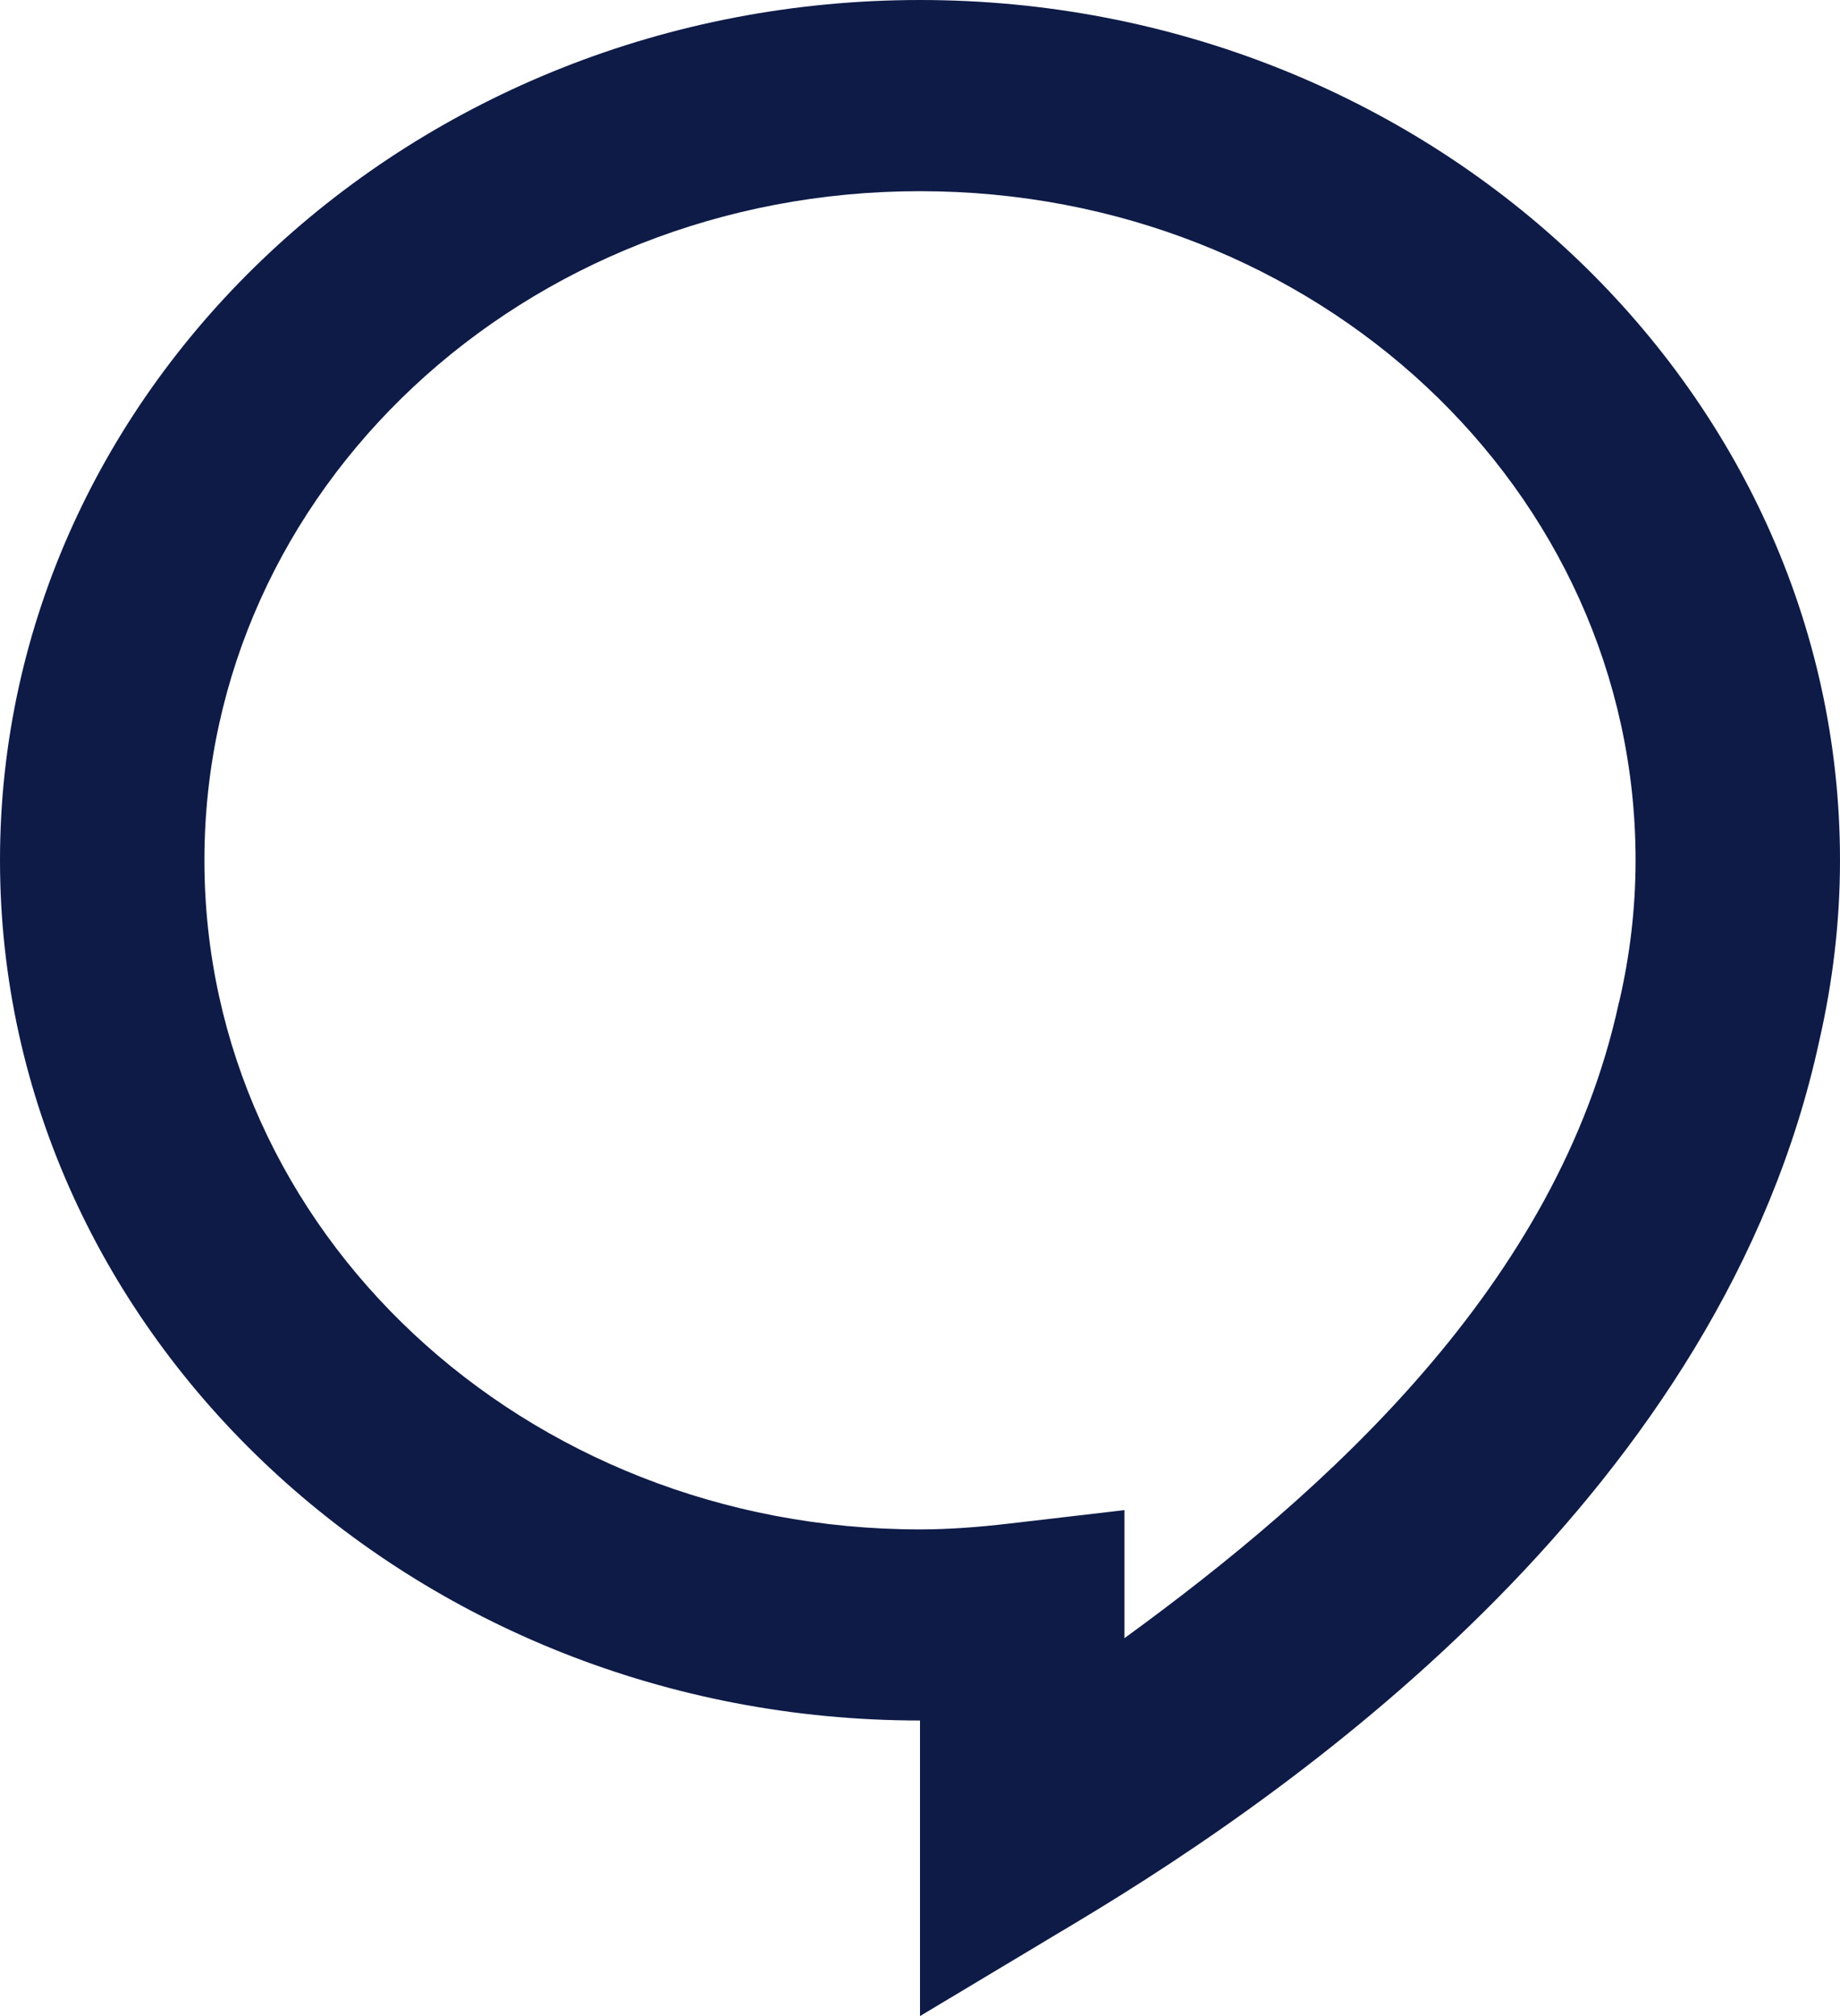 <svg width="21" height="23" viewBox="0 0 21 23" fill="none" xmlns="http://www.w3.org/2000/svg">
<path d="M10.5 0C4.715 0 0 4.407 0 9.814C0 15.221 4.715 19.628 10.5 19.628V23L12.296 21.924C14.904 20.361 19.661 16.985 20.765 11.867C20.916 11.207 21 10.521 21 9.814C21 4.407 16.285 0 10.5 0ZM10.5 2.181C15.024 2.181 18.667 5.586 18.667 9.814C18.667 10.364 18.602 10.9 18.482 11.42L18.48 11.429L18.477 11.435C17.784 14.65 15.133 17.017 12.833 18.689V17.228L11.521 17.381C11.17 17.422 10.831 17.448 10.5 17.448C5.976 17.448 2.333 14.043 2.333 9.814C2.333 5.586 5.976 2.181 10.5 2.181Z" fill="#0E1B47"/>
</svg>
